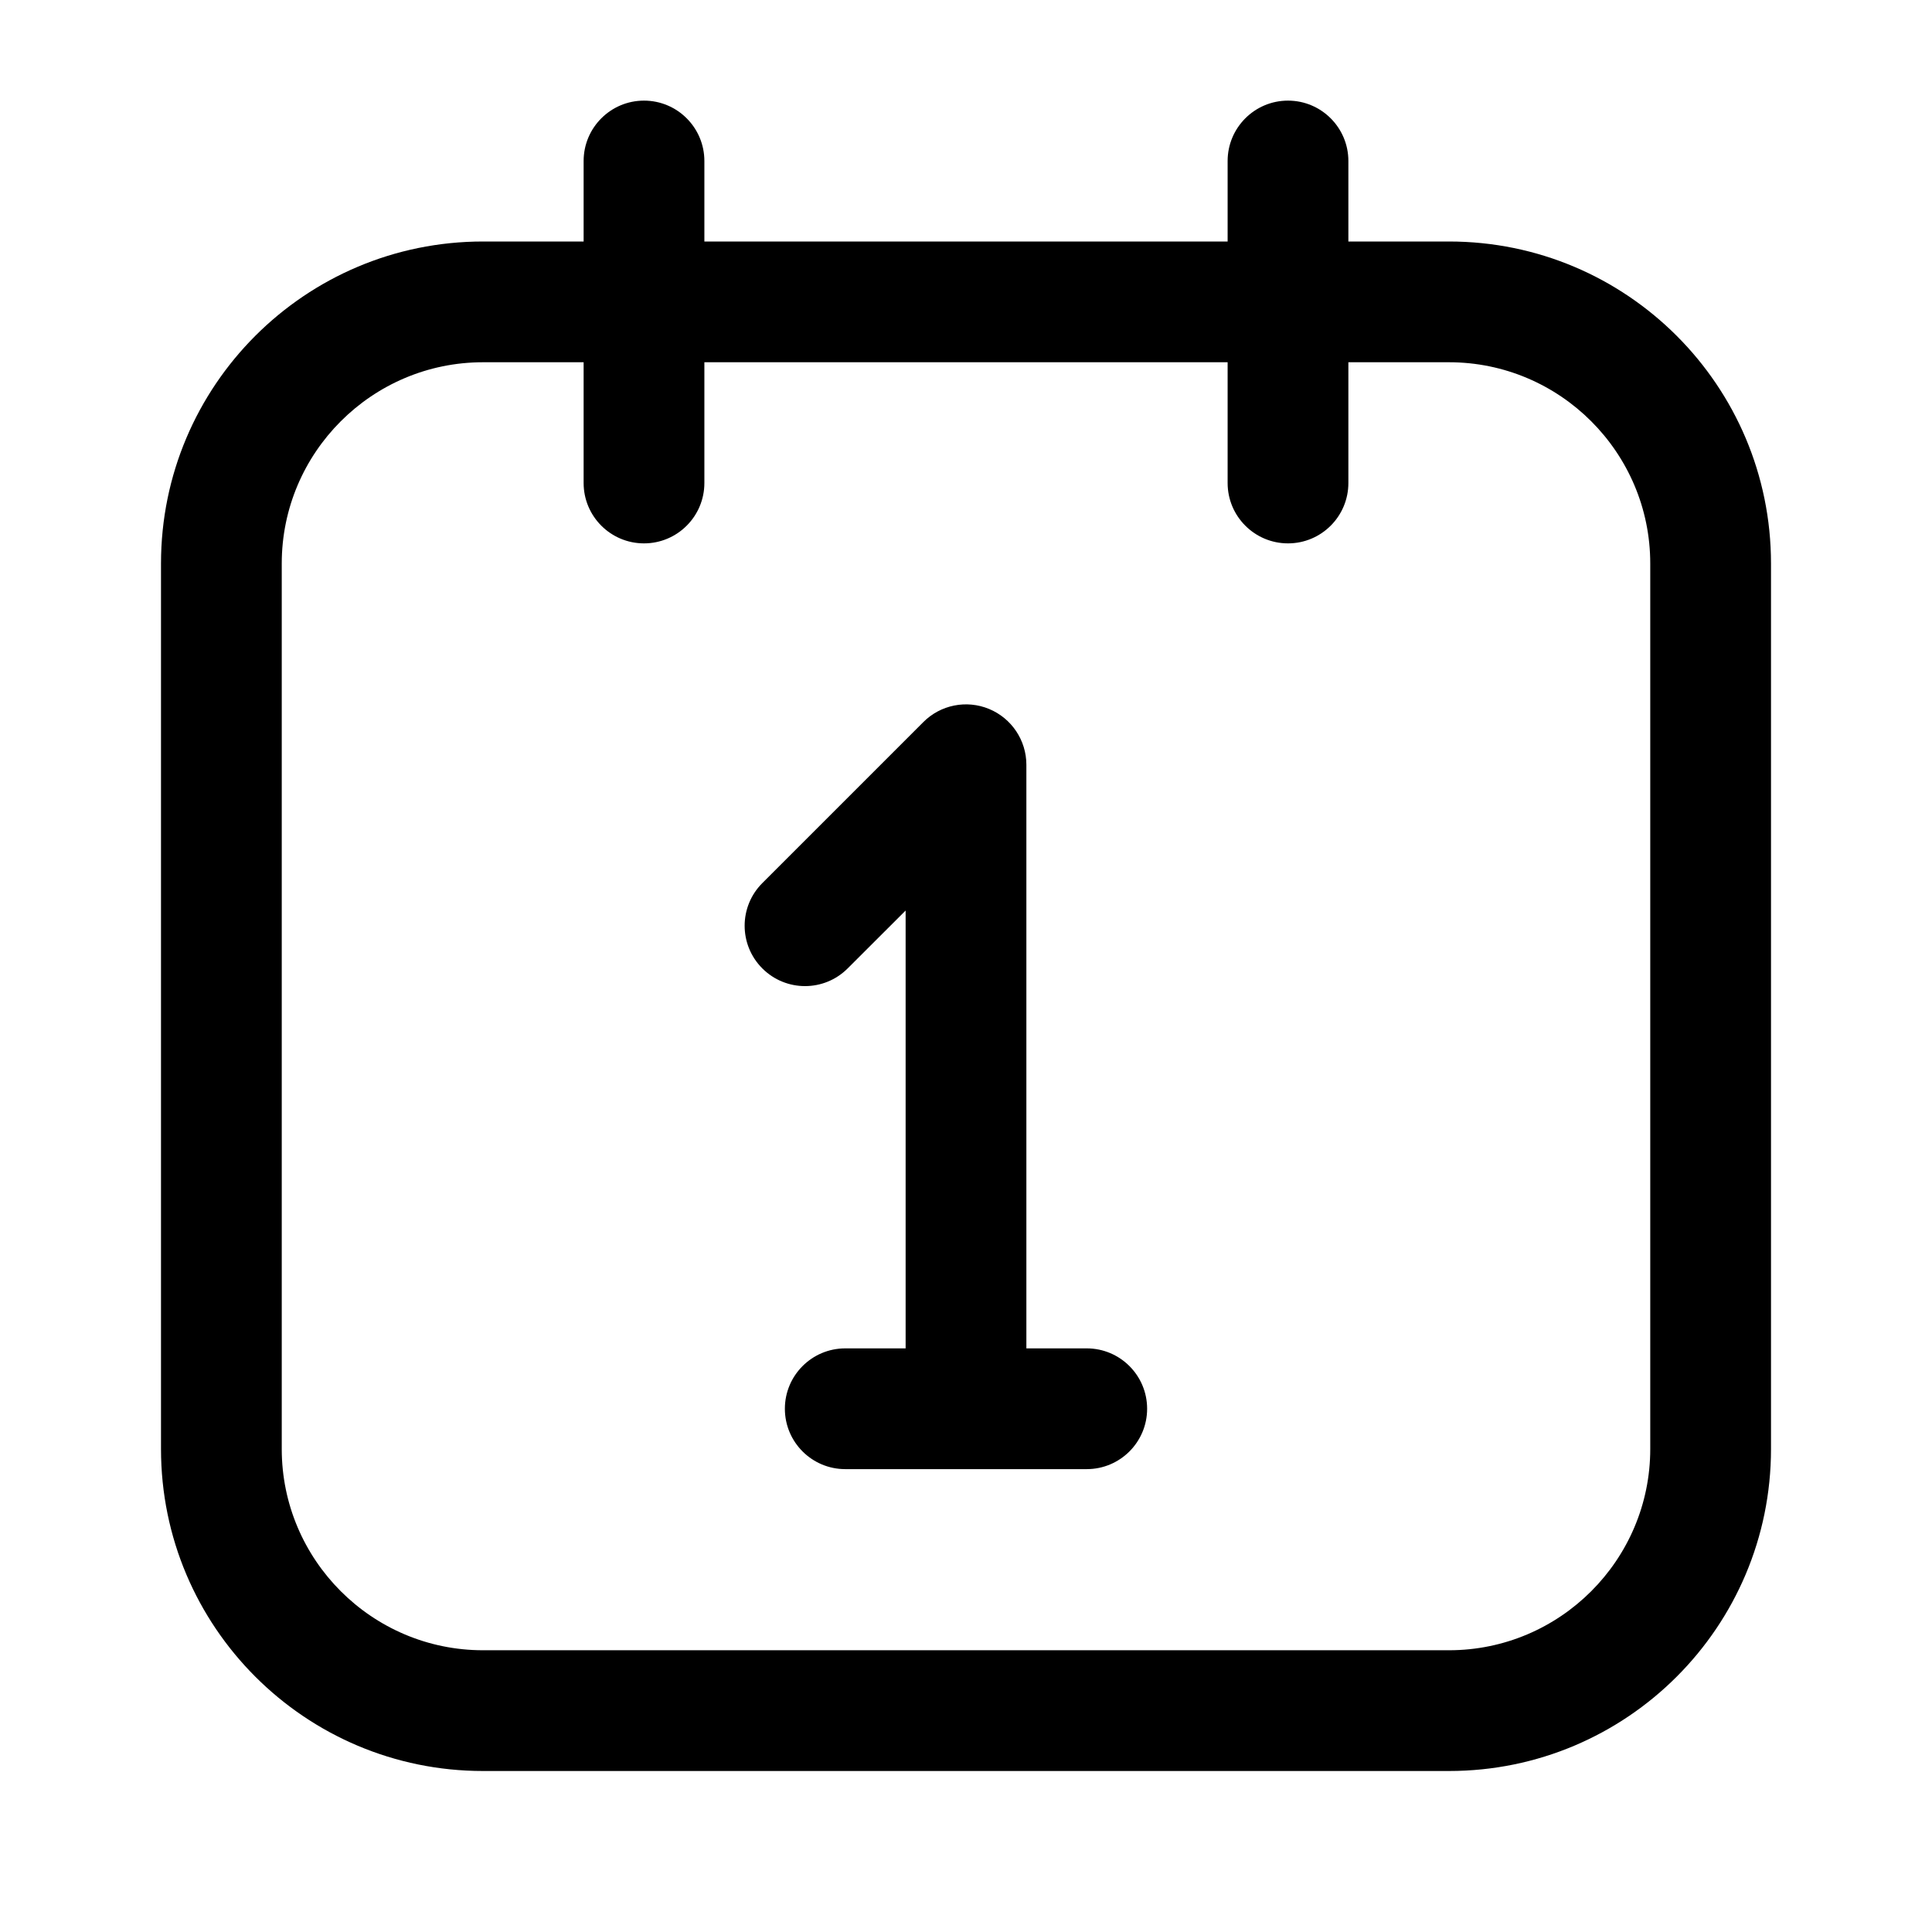 <svg width="24" height="24" viewBox="0 0 24 24" fill="none" xmlns="http://www.w3.org/2000/svg">
<path fill-rule="evenodd" clip-rule="evenodd" d="M8 1.25C8.414 1.25 8.75 1.586 8.75 2V3H15.25V2C15.25 1.586 15.586 1.25 16 1.25C16.414 1.25 16.75 1.586 16.75 2V3H18C20.209 3 22 4.791 22 7V18C22 20.209 20.209 22 18 22H6C3.791 22 2 20.209 2 18V7C2 4.791 3.791 3 6 3H7.25V2C7.25 1.586 7.586 1.25 8 1.25ZM15.25 4.5V6C15.25 6.414 15.586 6.75 16 6.75C16.414 6.75 16.75 6.414 16.75 6V4.5H18C19.378 4.5 20.5 5.622 20.5 7V18C20.5 19.378 19.378 20.5 18 20.5H6C4.622 20.5 3.5 19.378 3.5 18V7C3.5 5.622 4.622 4.5 6 4.5H7.25V6C7.25 6.414 7.586 6.75 8 6.75C8.414 6.75 8.75 6.414 8.75 6V4.5H15.25ZM12.287 8.807C12.567 8.923 12.75 9.197 12.75 9.5V16.75H13.5C13.914 16.75 14.25 17.086 14.25 17.5C14.25 17.914 13.914 18.25 13.5 18.25H10.5C10.086 18.25 9.75 17.914 9.75 17.5C9.75 17.086 10.086 16.75 10.5 16.75H11.25V11.311L10.53 12.03C10.237 12.323 9.763 12.323 9.47 12.03C9.177 11.737 9.177 11.263 9.47 10.97L11.47 8.97C11.684 8.755 12.007 8.691 12.287 8.807Z" fill="black"/>
</svg>
